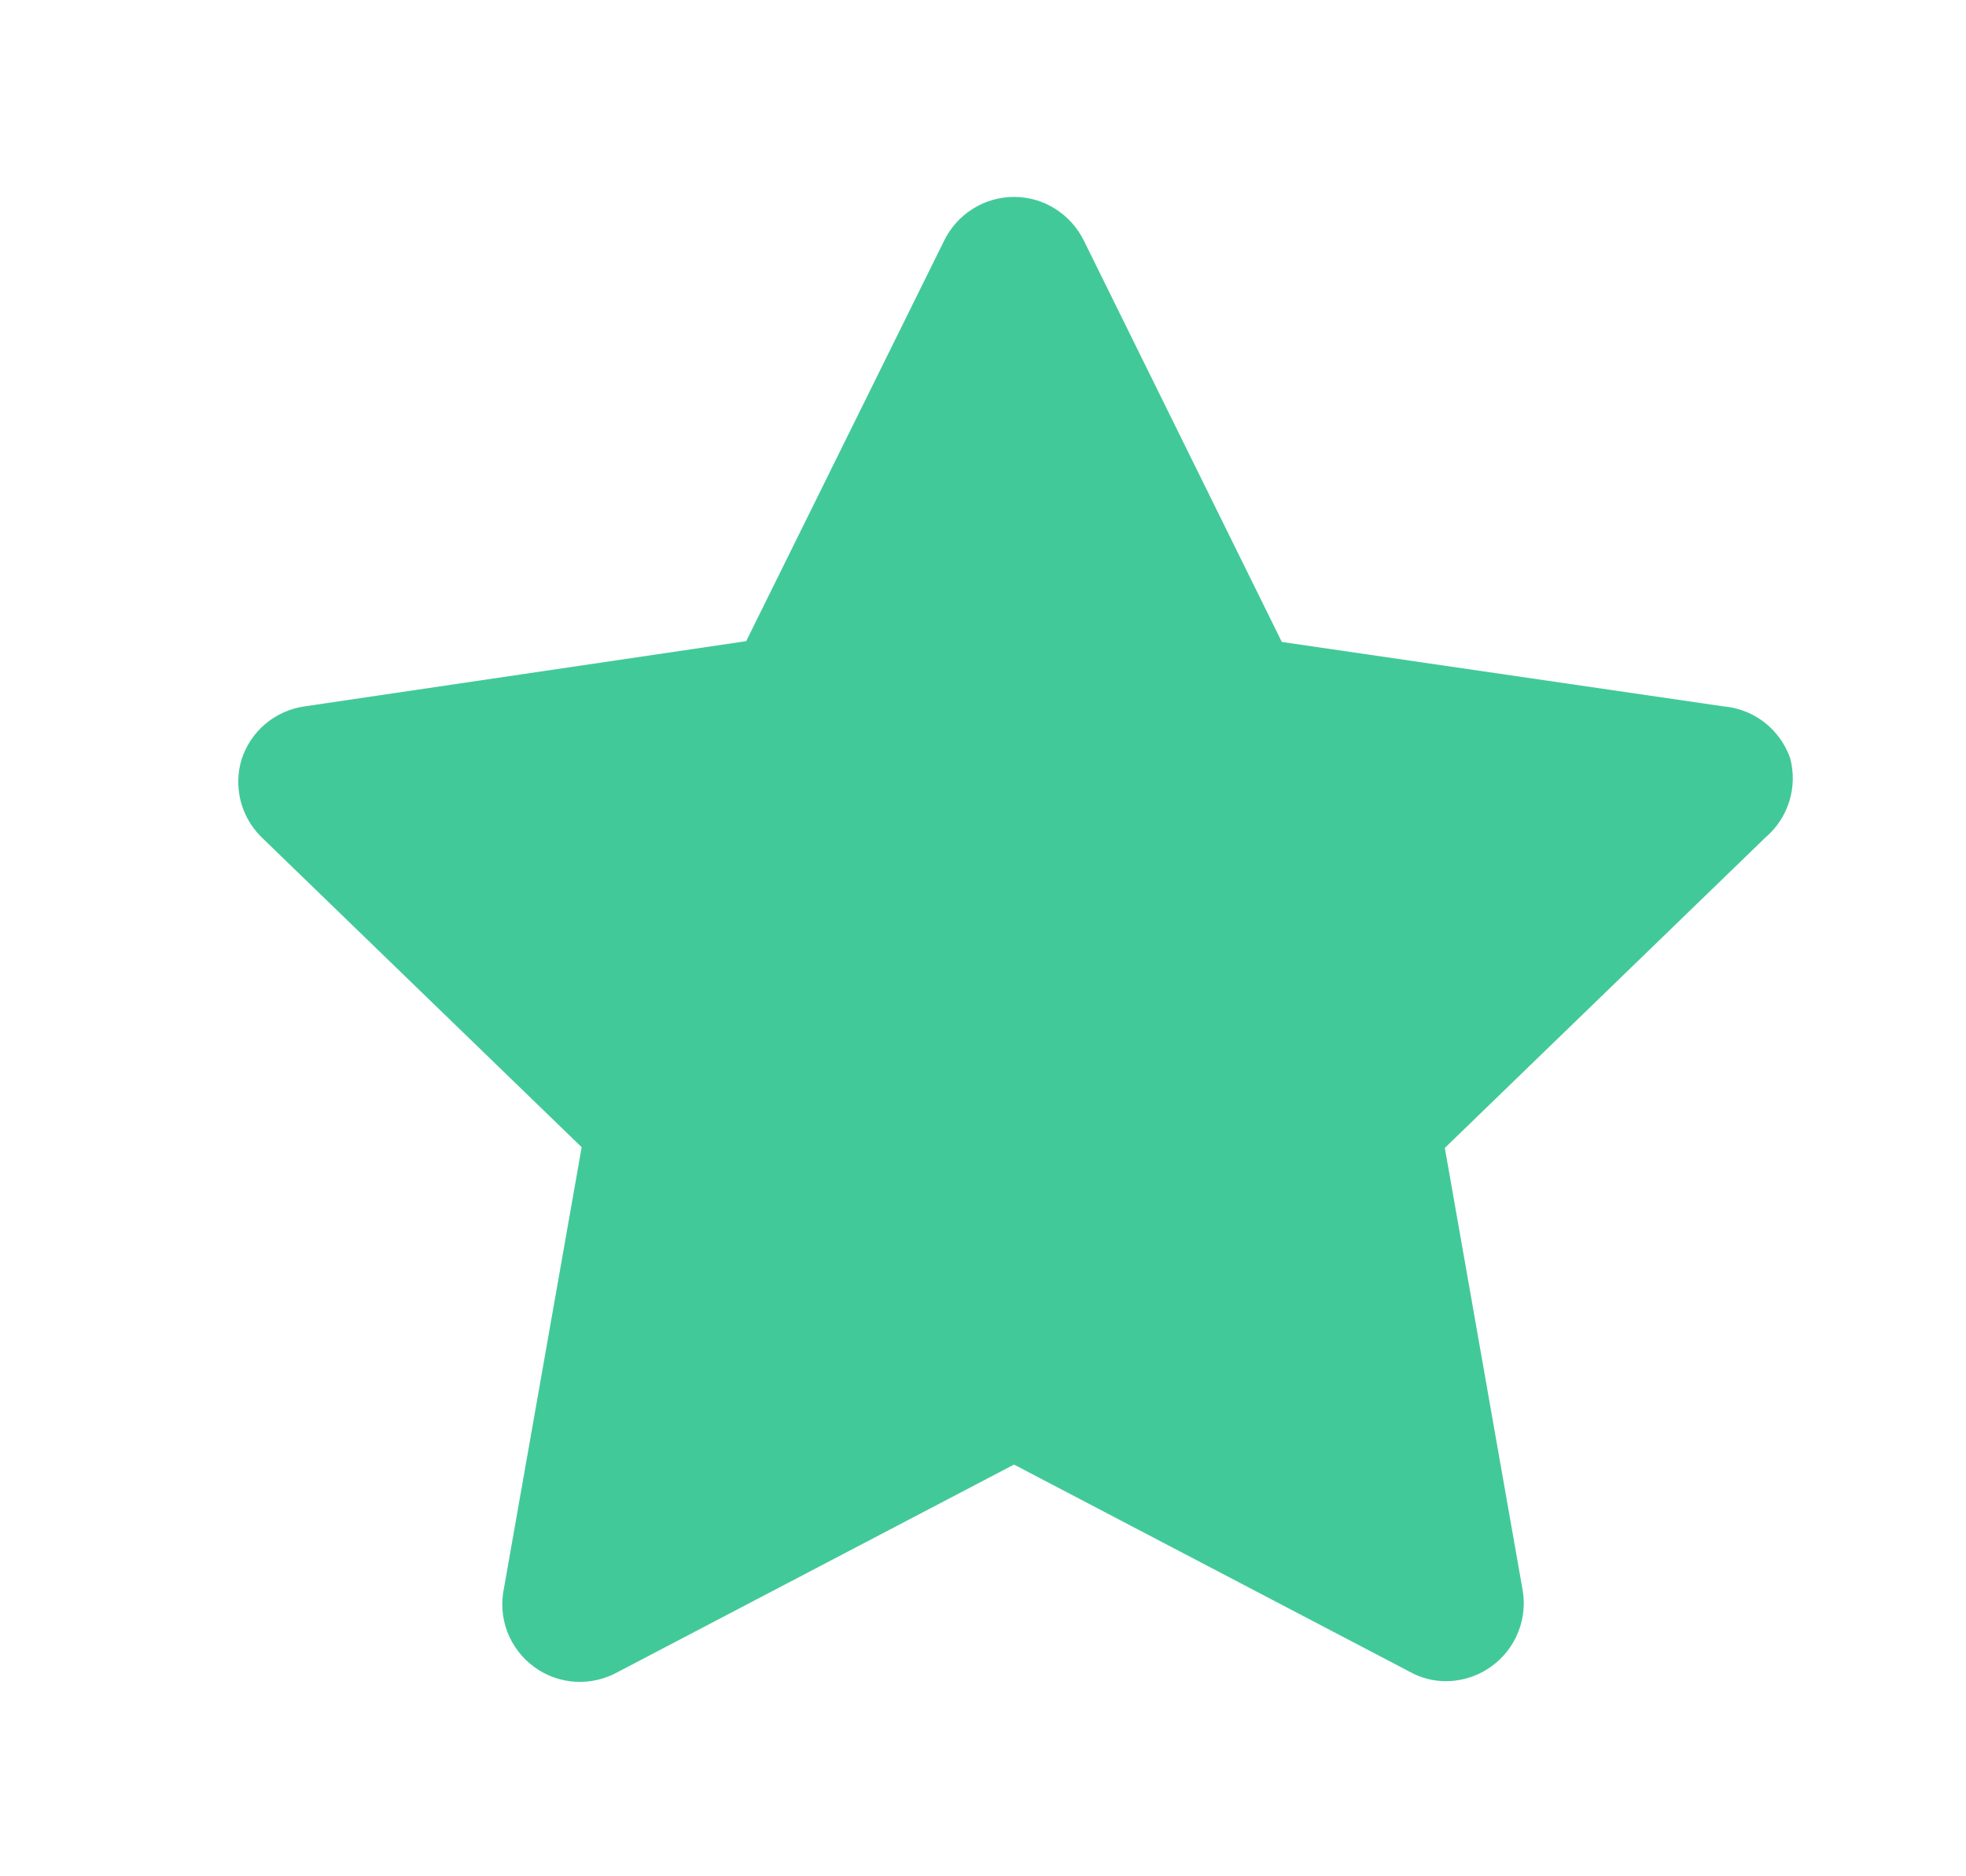 <svg width="22" height="21" viewBox="0 0 22 21" fill="none" xmlns="http://www.w3.org/2000/svg">
<path fill-rule="evenodd" clip-rule="evenodd" d="M19.746 8.086C19.878 8.19 19.978 8.329 20.033 8.488C20.075 8.647 20.071 8.814 20.022 8.971C19.973 9.128 19.88 9.268 19.755 9.374L16.168 12.848L17.036 17.782C17.067 17.945 17.051 18.113 16.989 18.267C16.928 18.421 16.823 18.554 16.689 18.651C16.54 18.759 16.36 18.817 16.176 18.816C16.036 18.816 15.899 18.78 15.777 18.712L11.347 16.392L6.917 18.712C6.771 18.794 6.605 18.832 6.438 18.823C6.271 18.813 6.11 18.755 5.975 18.655C5.84 18.556 5.737 18.42 5.677 18.264C5.618 18.108 5.605 17.937 5.64 17.773L6.509 12.84L2.921 9.365C2.81 9.254 2.73 9.114 2.692 8.961C2.654 8.808 2.658 8.648 2.704 8.497C2.755 8.342 2.847 8.205 2.971 8.101C3.096 7.996 3.247 7.929 3.408 7.906L8.35 7.176L10.565 2.694C10.636 2.548 10.747 2.424 10.886 2.337C11.024 2.25 11.184 2.204 11.347 2.204C11.51 2.204 11.67 2.25 11.808 2.337C11.946 2.424 12.057 2.548 12.129 2.694L14.344 7.185L19.286 7.906C19.453 7.92 19.613 7.983 19.746 8.086Z" fill="#42C99A"/>
</svg>
